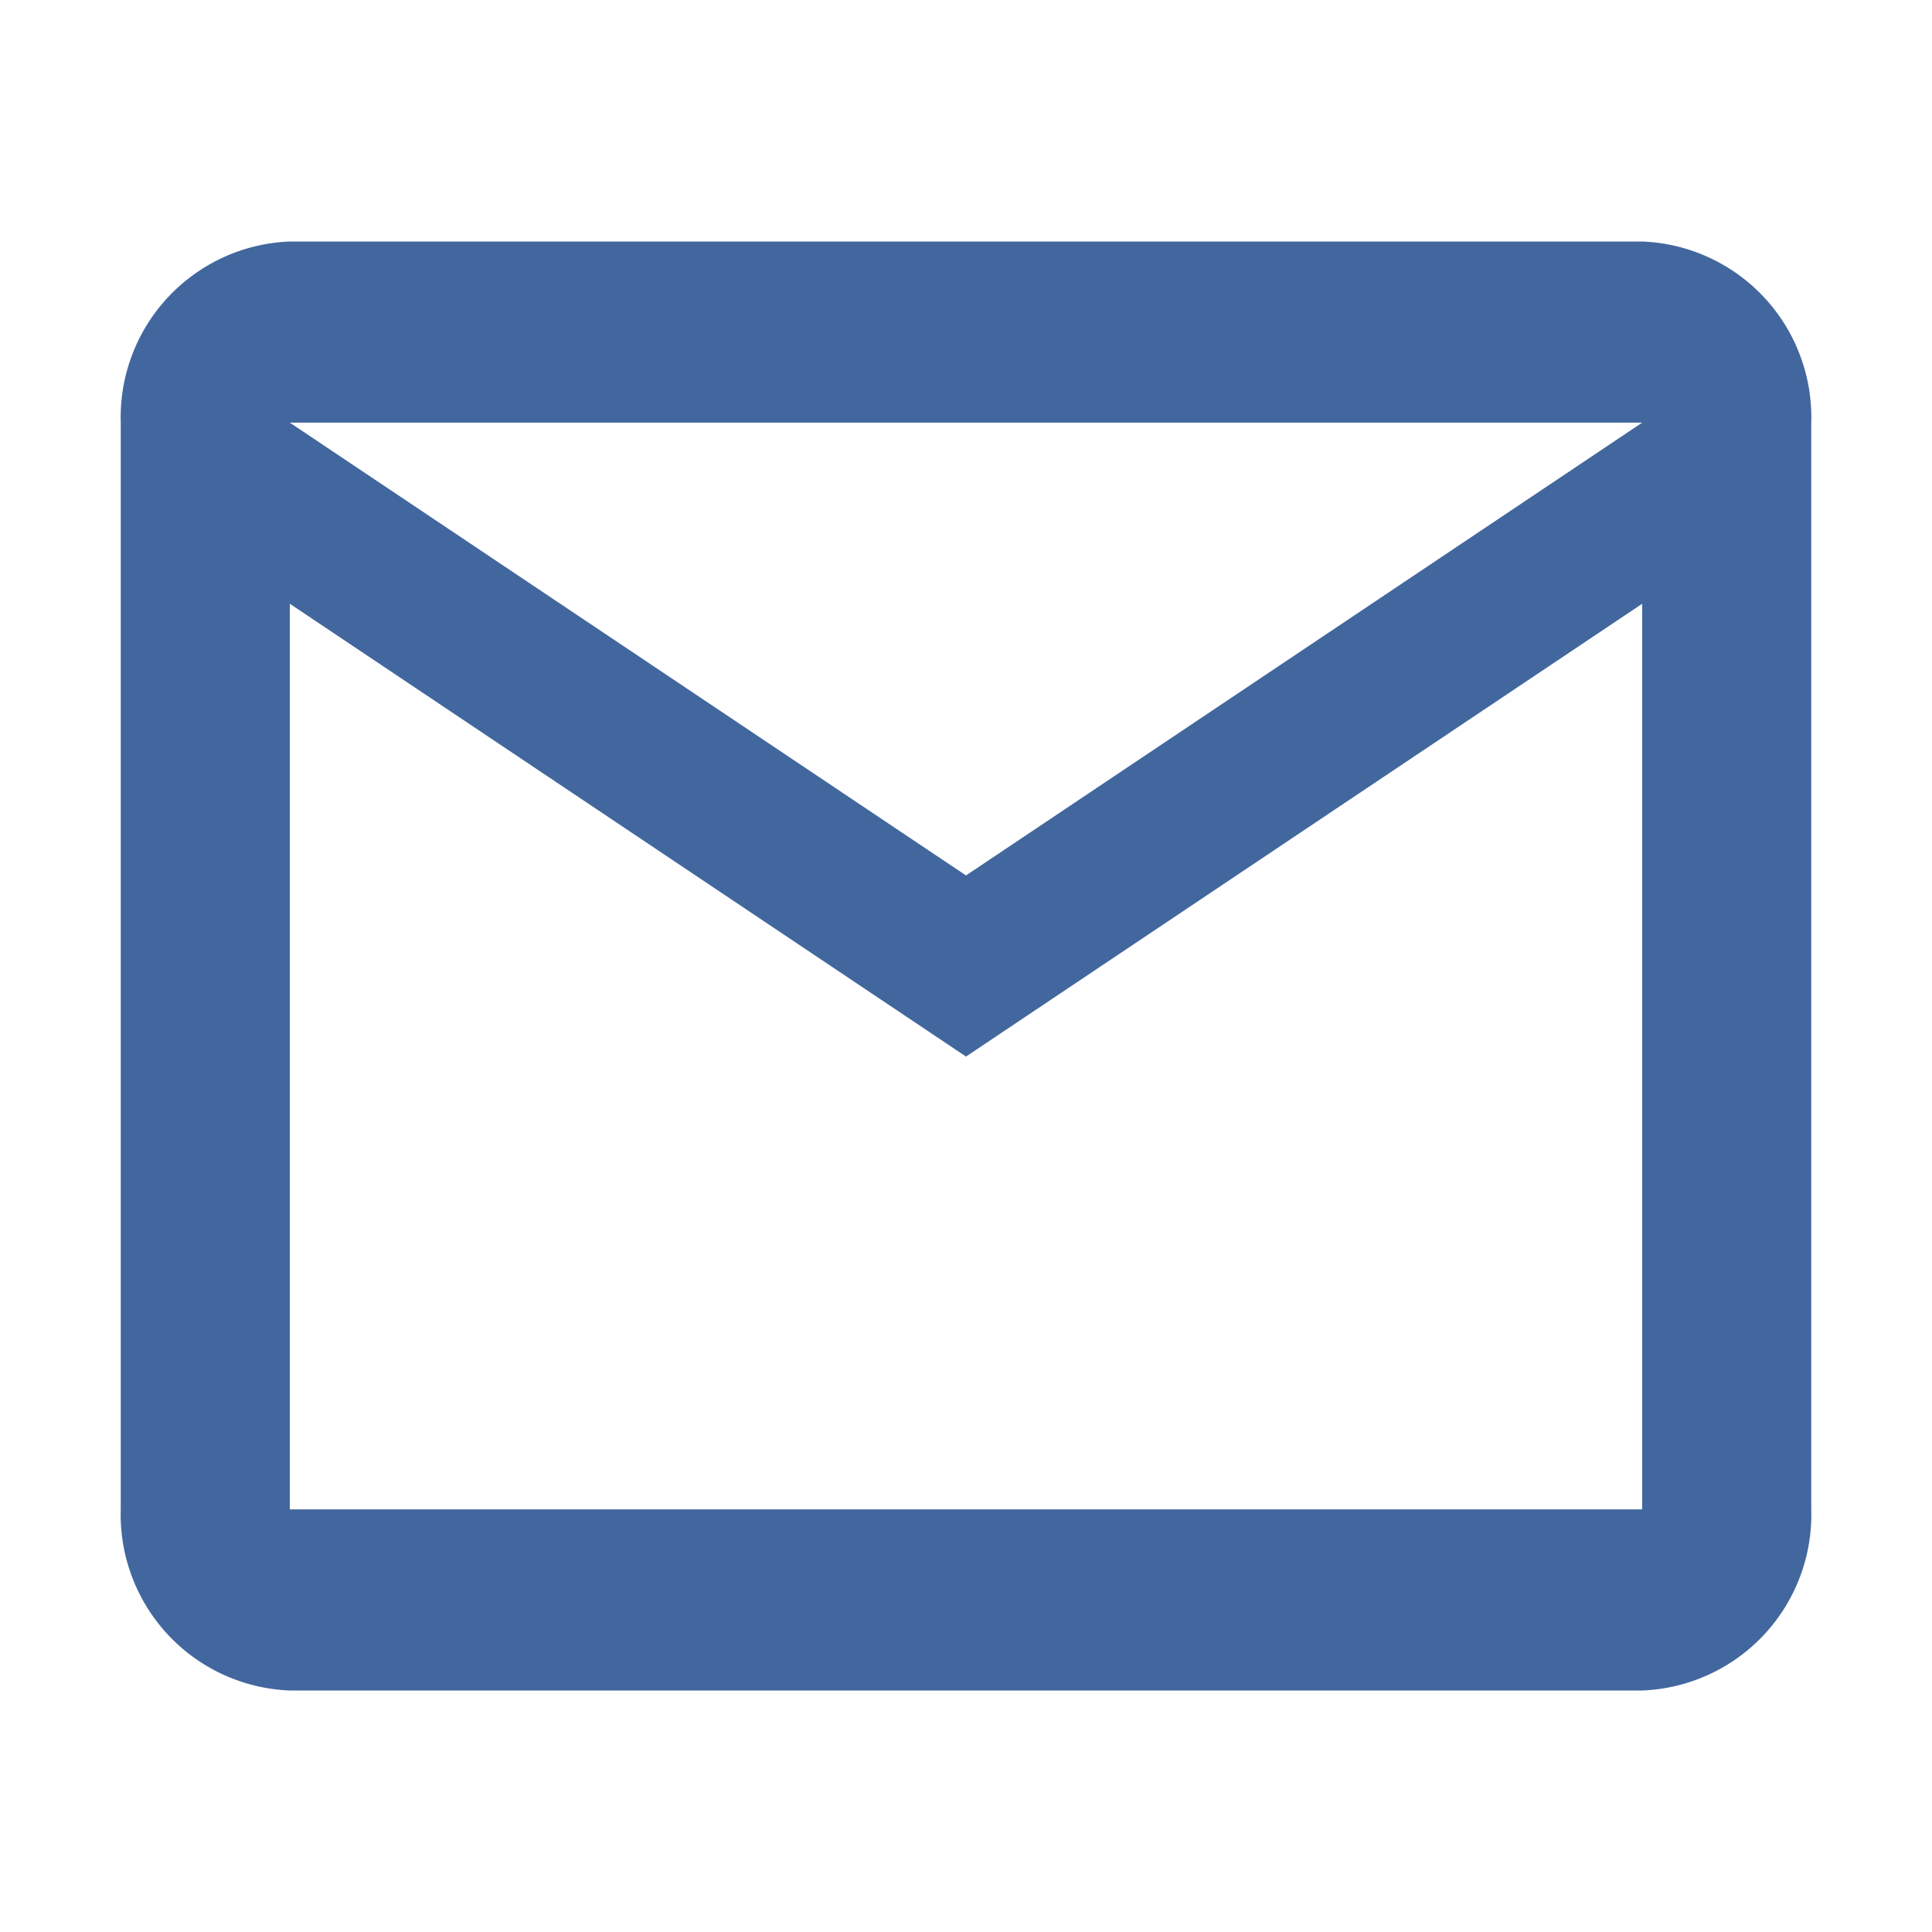 <svg id="email" xmlns="http://www.w3.org/2000/svg" width="32" height="32" viewBox="0 0 32 32">
  <path id="Path_7" data-name="Path 7" d="M0,0H32V32H0Z" fill="none"/>
  <path id="Path_8" data-name="Path 8" d="M30,7a2.914,2.914,0,0,0-2.8-3H4.8A2.914,2.914,0,0,0,2,7V25a2.914,2.914,0,0,0,2.8,3H27.2A2.914,2.914,0,0,0,30,25ZM27.2,7,16,14.5,4.8,7Zm0,18H4.8V10L16,17.5,27.2,10Z" fill="#42679e"/>
</svg>
